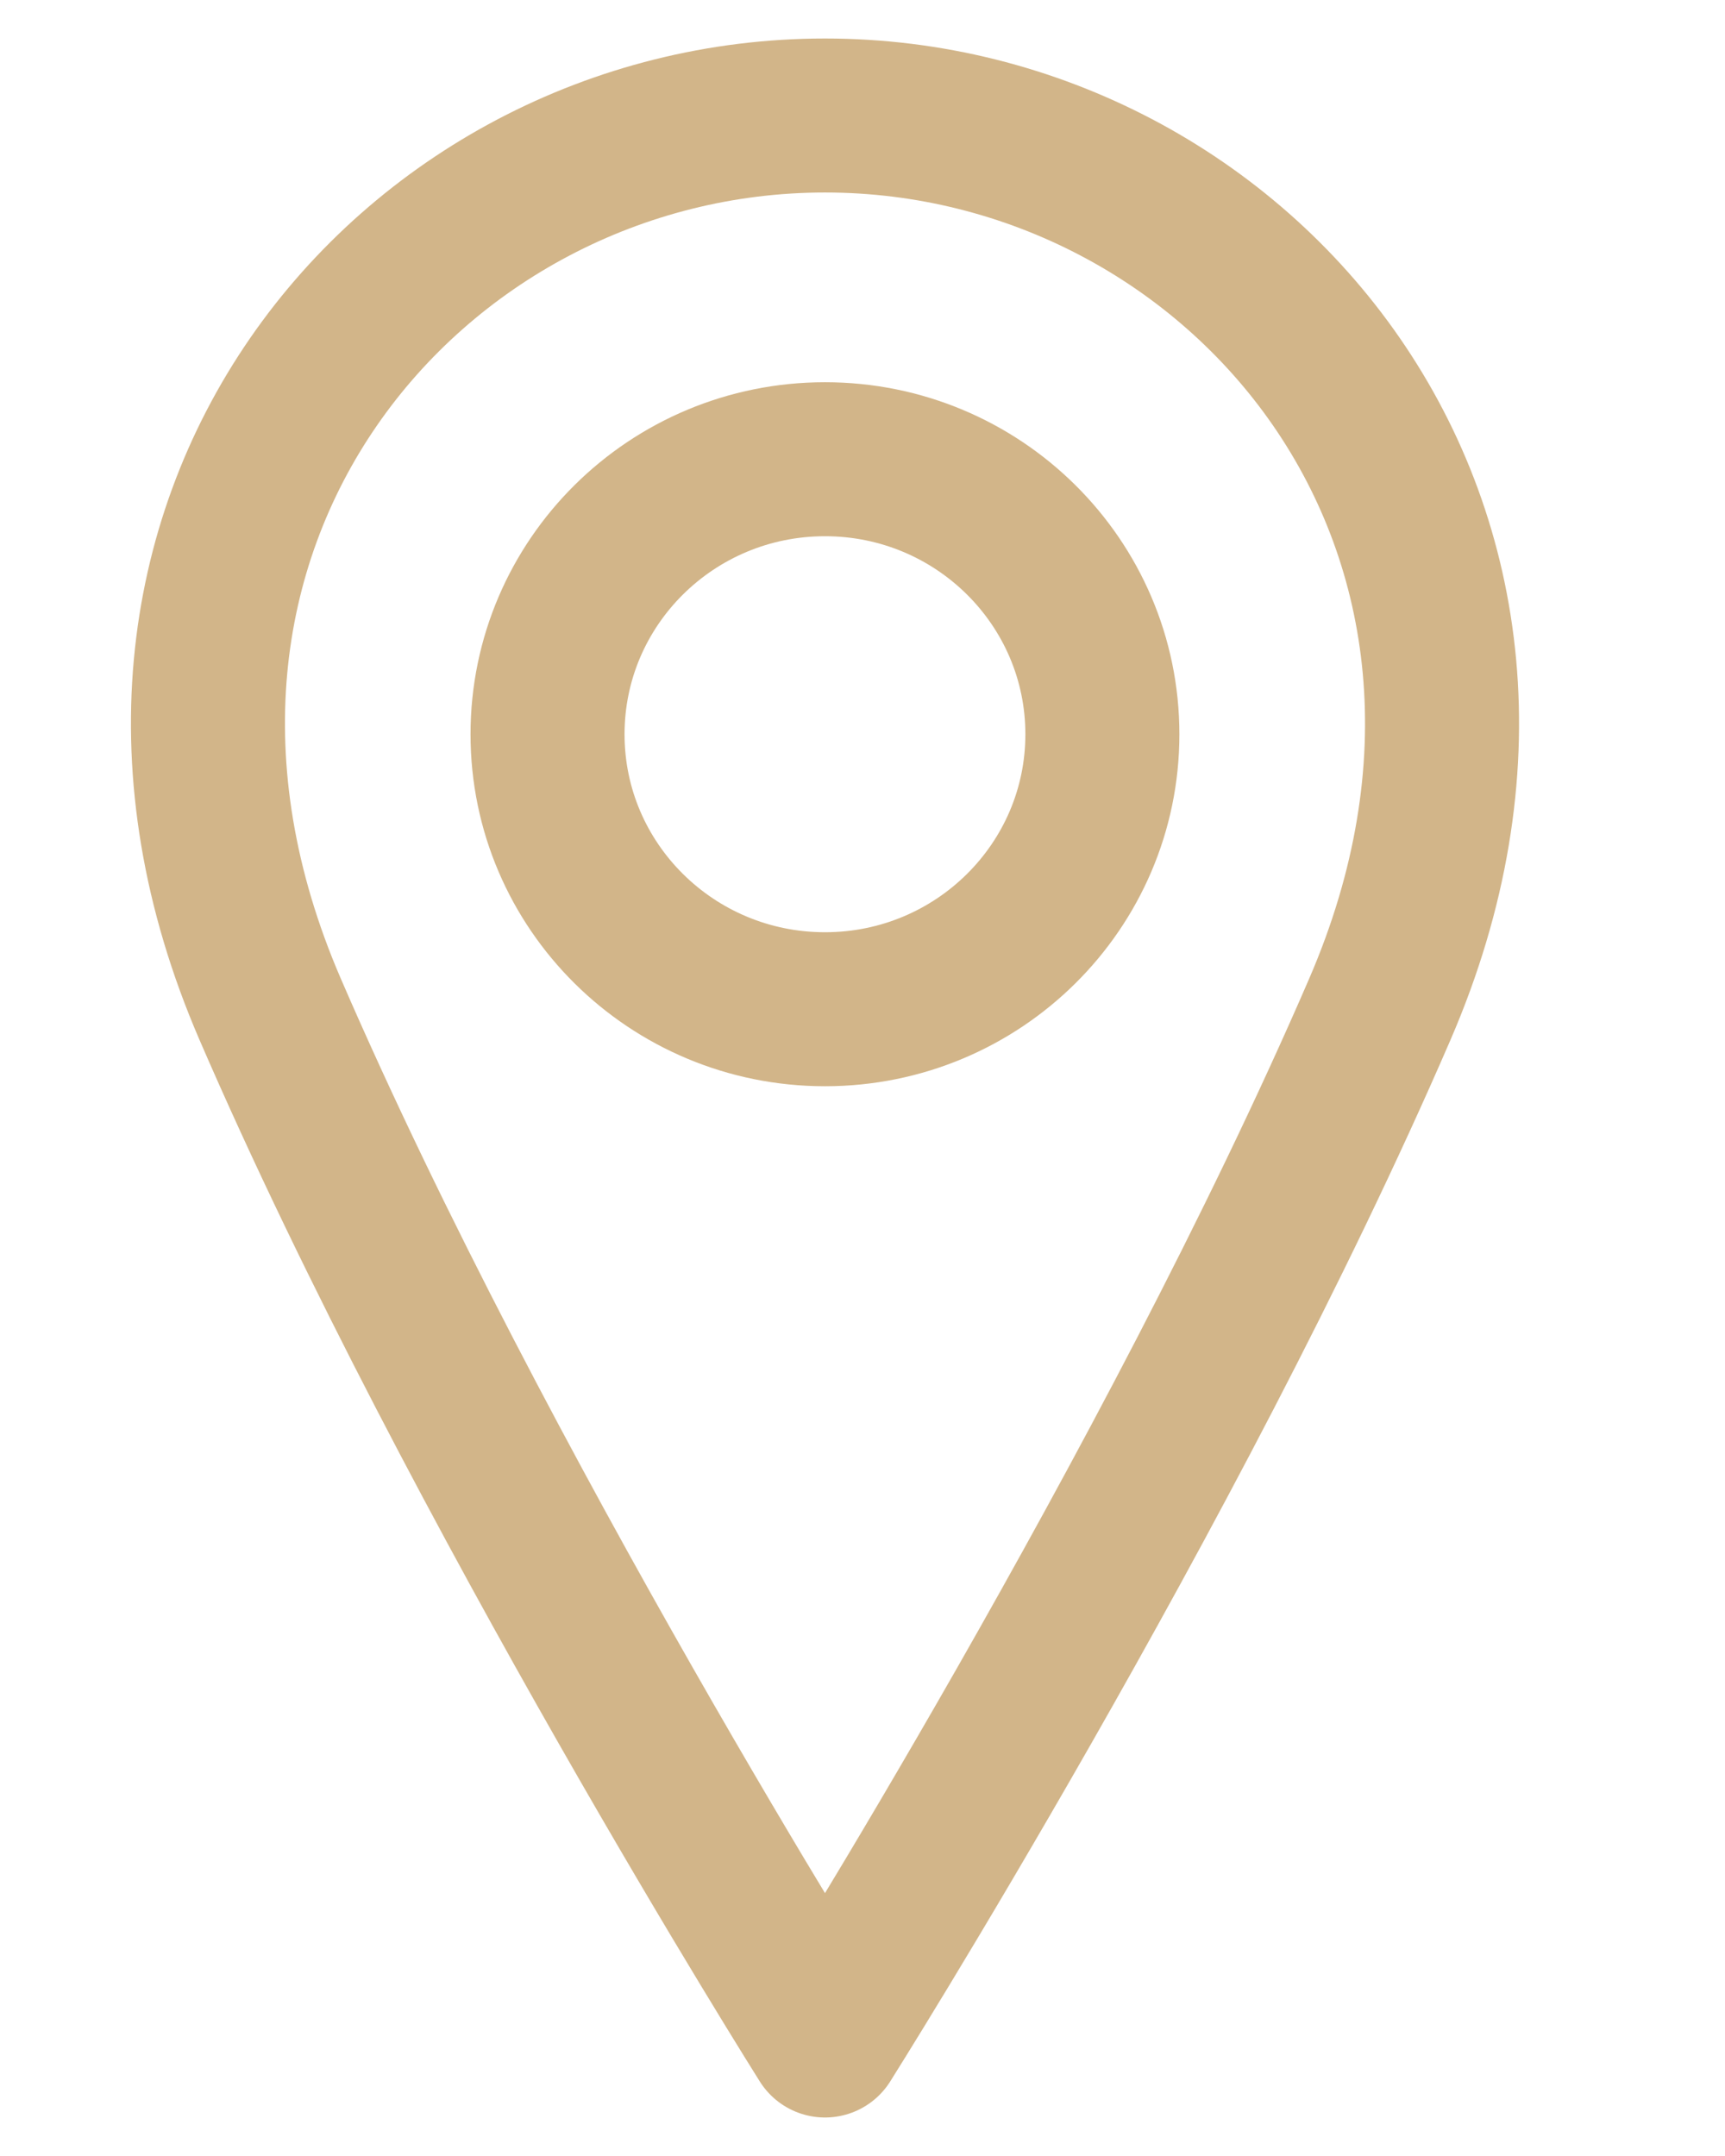 <svg width="20" height="25" viewBox="0 0 19 28" fill="none" xmlns="http://www.w3.org/2000/svg">
<path d="M9.013 13.107C11.002 13.107 12.615 11.508 12.615 9.536C12.615 7.563 11.002 5.964 9.013 5.964C7.023 5.964 5.41 7.563 5.41 9.536C5.41 11.508 7.023 13.107 9.013 13.107Z" stroke="#D2B589" stroke-width="2" stroke-linecap="round" stroke-linejoin="round"/>
<path d="M16.218 13.107C13.516 19.357 9.013 26.5 9.013 26.5C9.013 26.5 4.51 19.357 1.808 13.107C-0.894 6.857 3.609 1.5 9.013 1.5C14.417 1.5 18.92 6.857 16.218 13.107Z" stroke="#D2B589" stroke-width="2" stroke-linecap="round" stroke-linejoin="round"/>
</svg>
